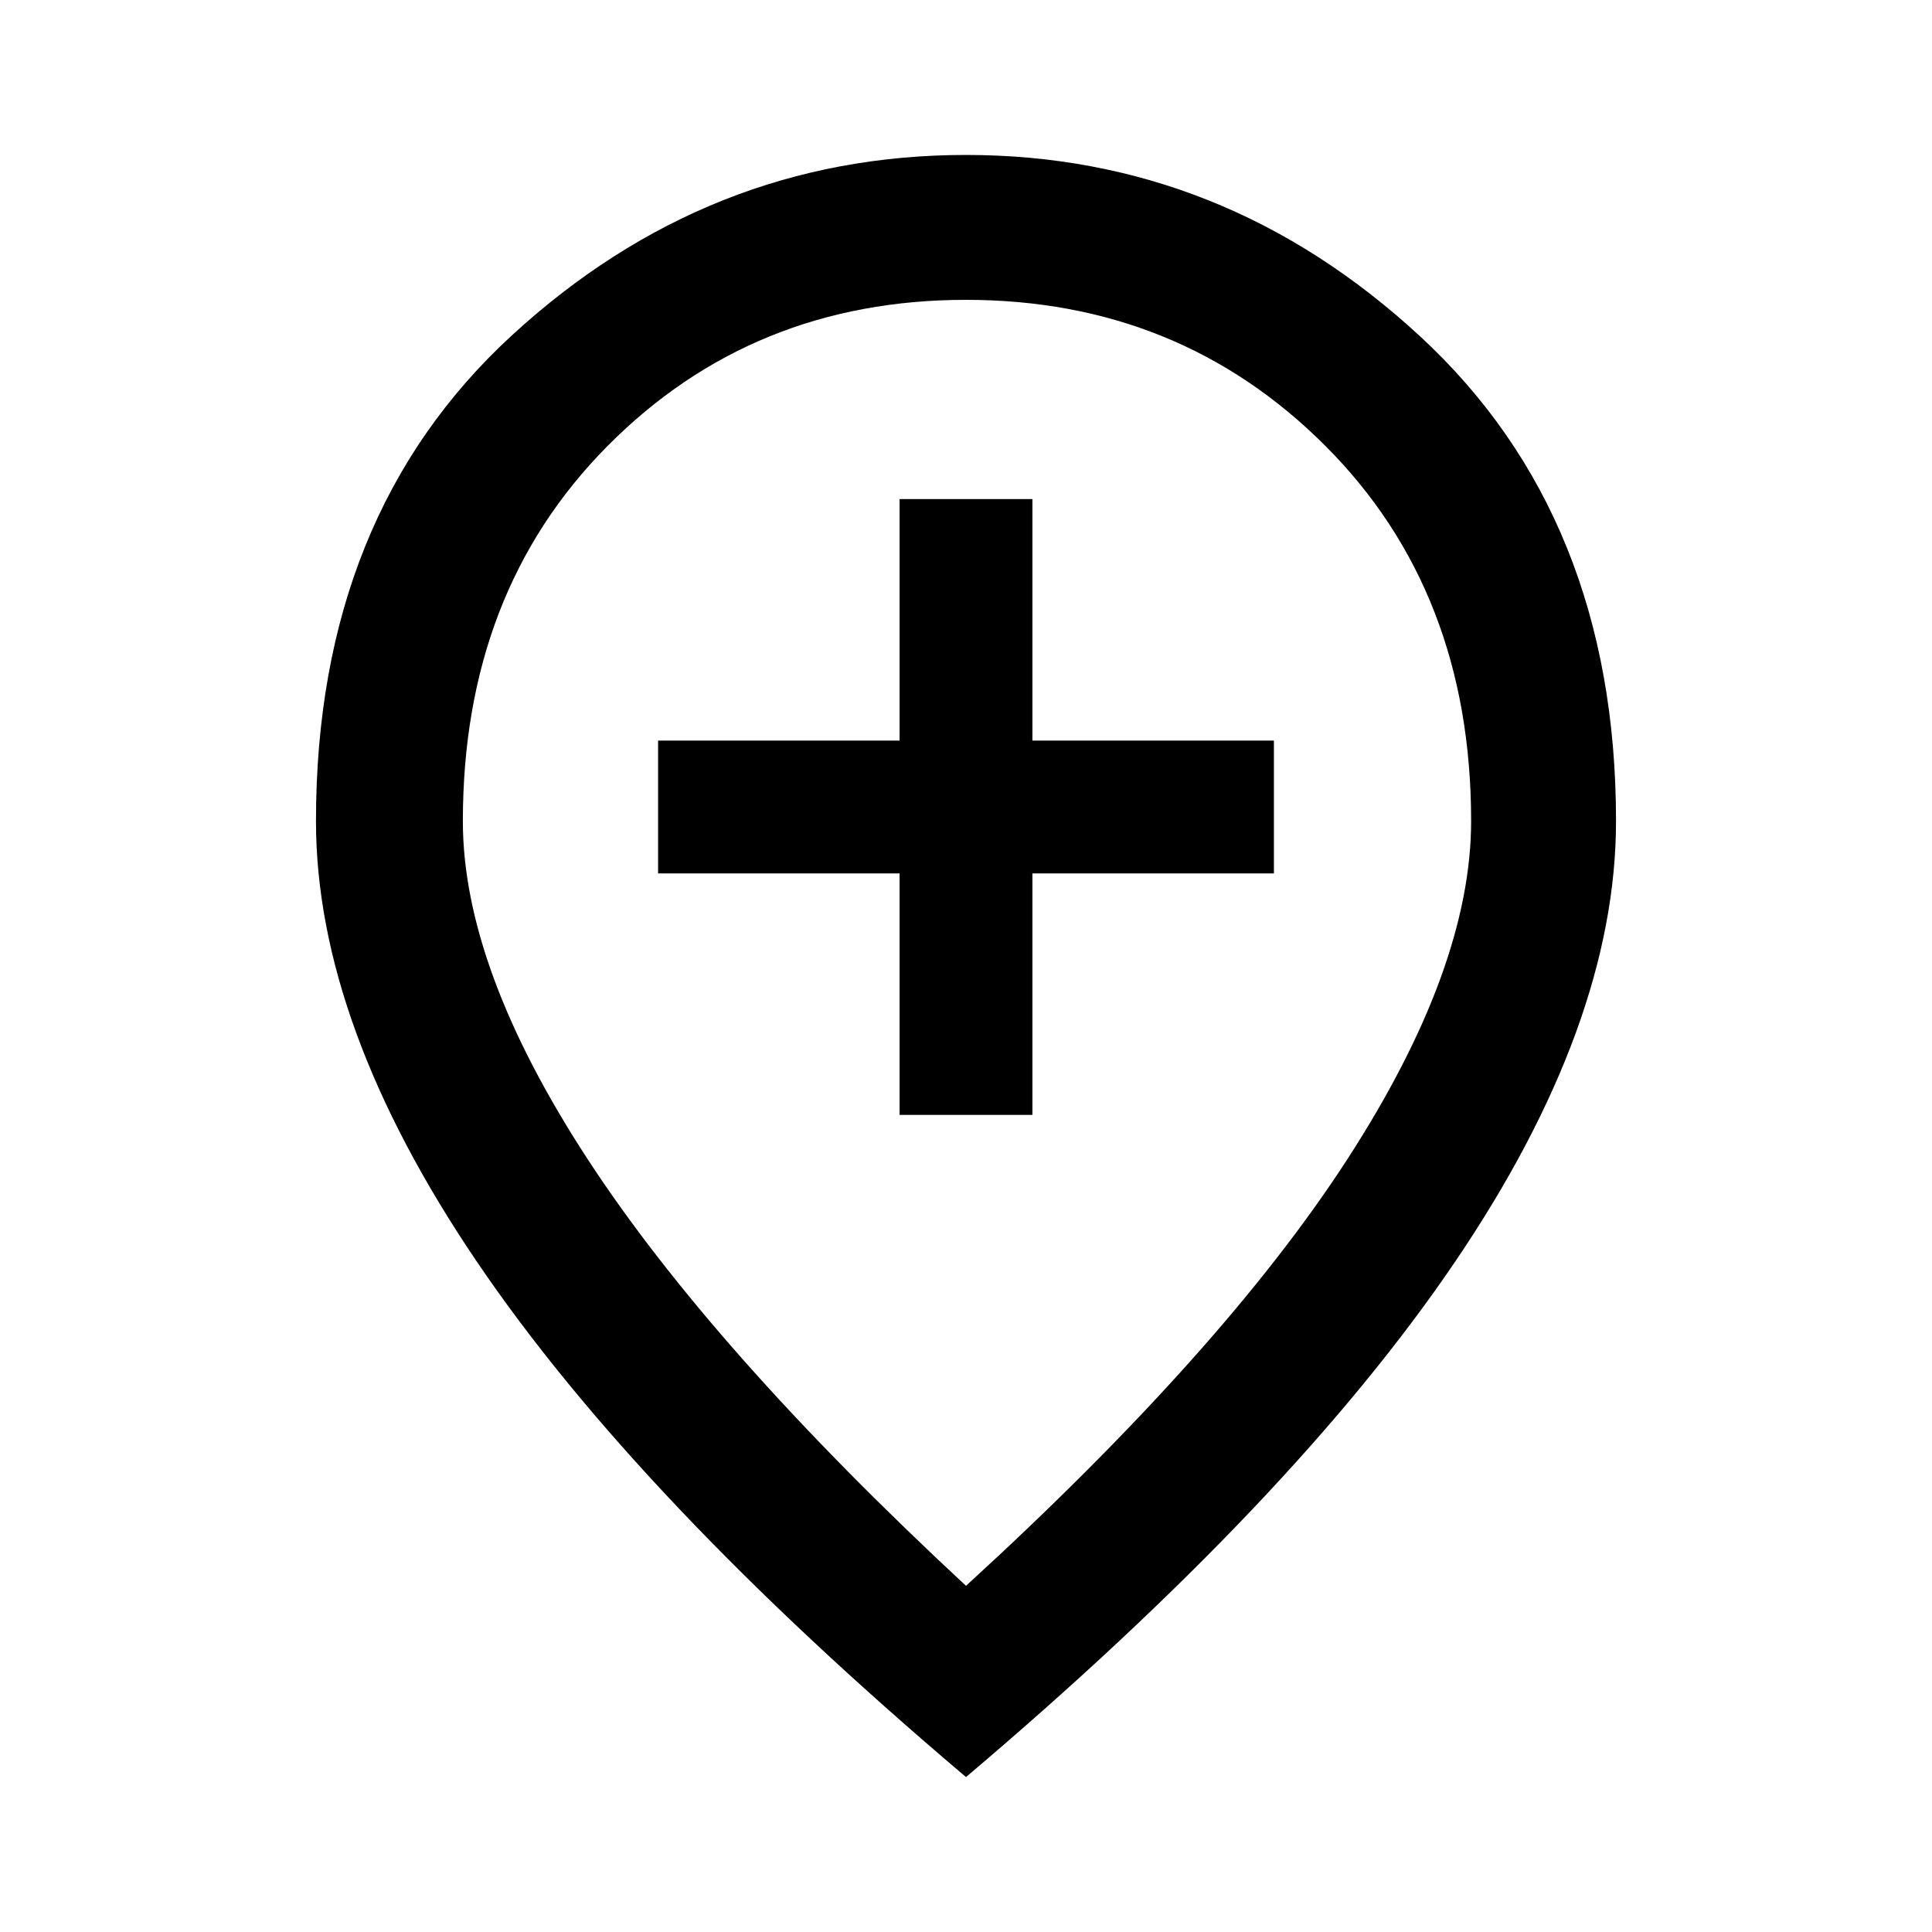 <svg xmlns="http://www.w3.org/2000/svg" height="40" width="40"><path d="M18.625 23.083h2.75v-5h5v-2.75h-5v-5h-2.75v5h-5v2.75h5ZM20 32.833q5.333-4.875 7.896-8.833 2.562-3.958 2.562-7 0-4.75-3.02-7.771Q24.417 6.208 20 6.208t-7.417 3.021q-3 3.021-3 7.771 0 3.042 2.584 7Q14.75 27.958 20 32.833Zm0 3.959q-6.792-5.75-10.125-10.667T6.542 17q0-6.333 4.062-10.062 4.063-3.73 9.396-3.73 5.333 0 9.396 3.75 4.062 3.75 4.062 10.042 0 4.208-3.333 9.125T20 36.792ZM20 17Z"/></svg>
